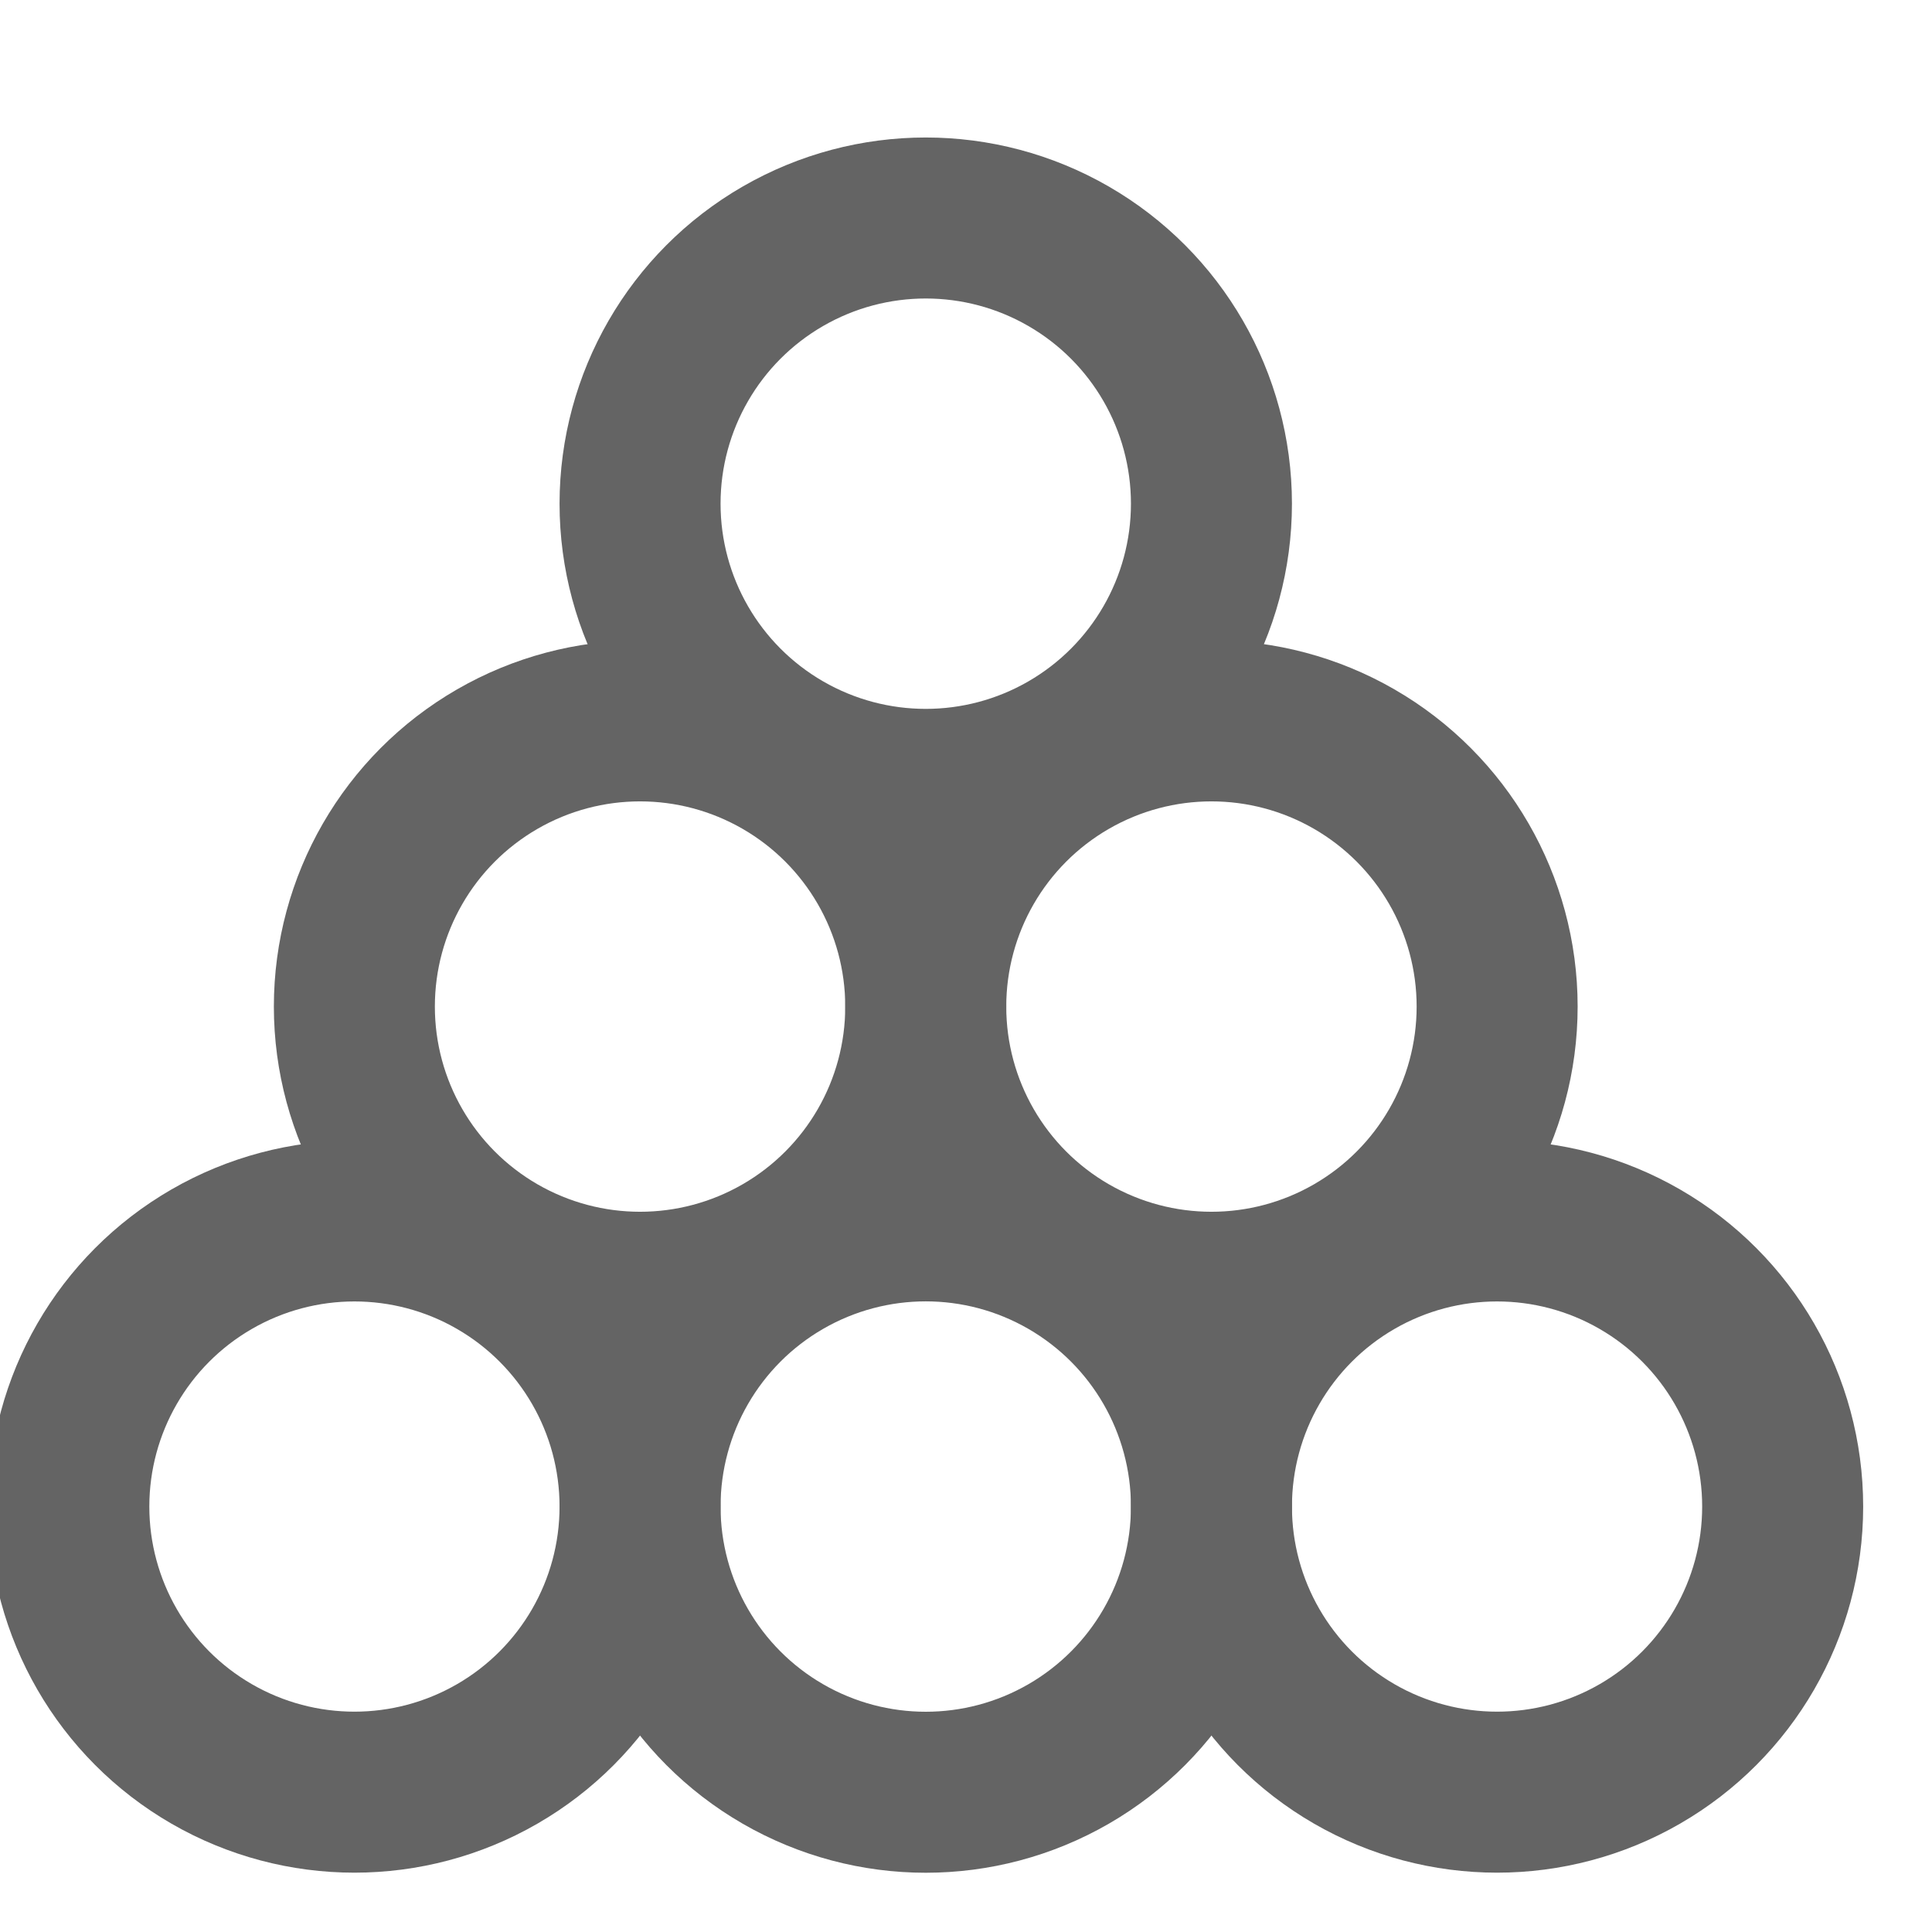 <?xml version="1.0" encoding="utf-8"?>
<!-- Generator: Adobe Illustrator 16.0.0, SVG Export Plug-In . SVG Version: 6.00 Build 0)  -->
<!DOCTYPE svg PUBLIC "-//W3C//DTD SVG 1.1//EN" "http://www.w3.org/Graphics/SVG/1.1/DTD/svg11.dtd">
<svg version="1.1" id="Layer_1" xmlns="http://www.w3.org/2000/svg" xmlns:xlink="http://www.w3.org/1999/xlink" x="0px" y="0px"
	 width="24px" height="24px" viewBox="0 0 24 24" enable-background="new 0 0 24 24" xml:space="preserve">
<g>
	
		<circle fill="none" stroke="#646464" stroke-width="2" stroke-linecap="round" stroke-linejoin="round" stroke-miterlimit="10" cx="11.5" cy="18.715" r="3.549"/>
	
		<circle fill="none" stroke="#646464" stroke-width="2" stroke-linecap="round" stroke-linejoin="round" stroke-miterlimit="10" cx="11.5" cy="6.257" r="3.549"/>
	
		<circle fill="none" stroke="#646464" stroke-width="2" stroke-linecap="round" stroke-linejoin="round" stroke-miterlimit="10" cx="4.403" cy="18.715" r="3.548"/>
	
		<circle fill="none" stroke="#646464" stroke-width="2" stroke-linecap="round" stroke-linejoin="round" stroke-miterlimit="10" cx="18.597" cy="18.715" r="3.548"/>
	
		<circle fill="none" stroke="#646464" stroke-width="2" stroke-linecap="round" stroke-linejoin="round" stroke-miterlimit="10" cx="15.049" cy="12.504" r="3.549"/>
	
		<circle fill="none" stroke="#646464" stroke-width="2" stroke-linecap="round" stroke-linejoin="round" stroke-miterlimit="10" cx="7.951" cy="12.504" r="3.549"/>
</g>
</svg>
